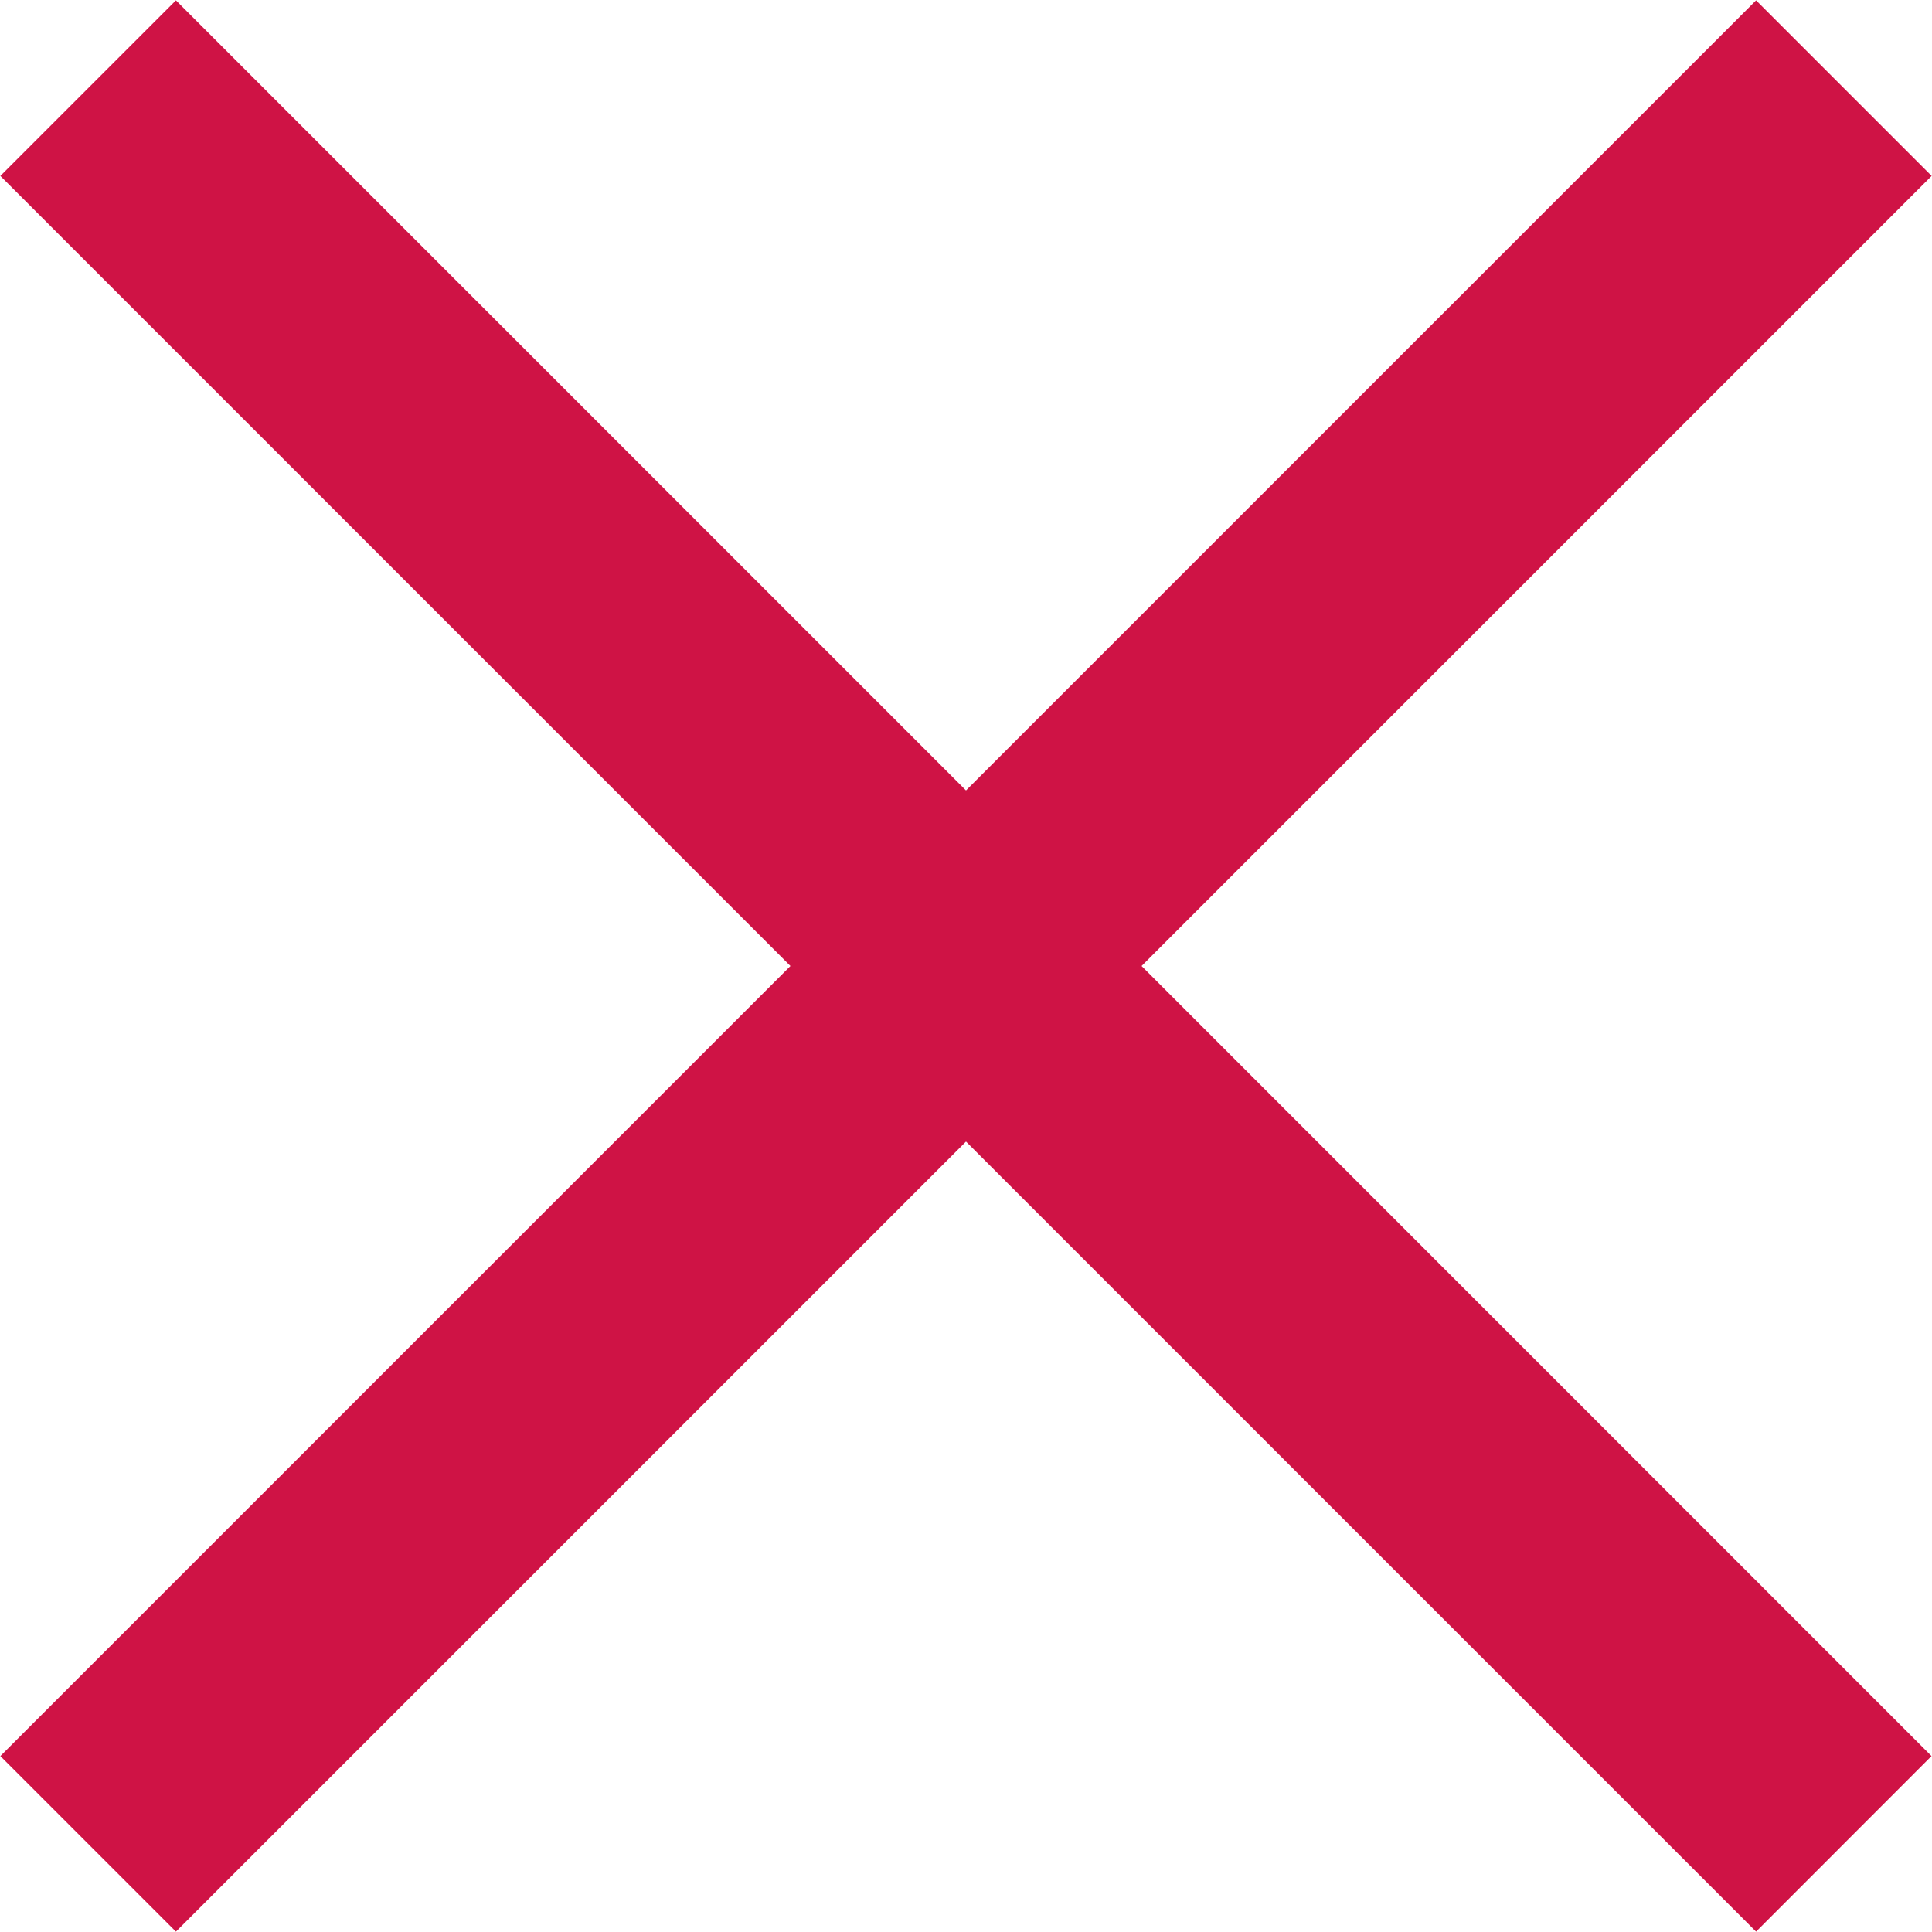 <svg xmlns="http://www.w3.org/2000/svg" width="16" height="16" viewBox="0 0 16 16">
    <path fill="#CF1345" fill-rule="evenodd" d="M9.454 8l6.542 6.543-1.453 1.454L8 9.454l-6.543 6.543-1.454-1.454L6.546 8 .003 1.457 1.457.003 8 6.546 14.543.003l1.454 1.454L9.454 8z"/>
</svg>
